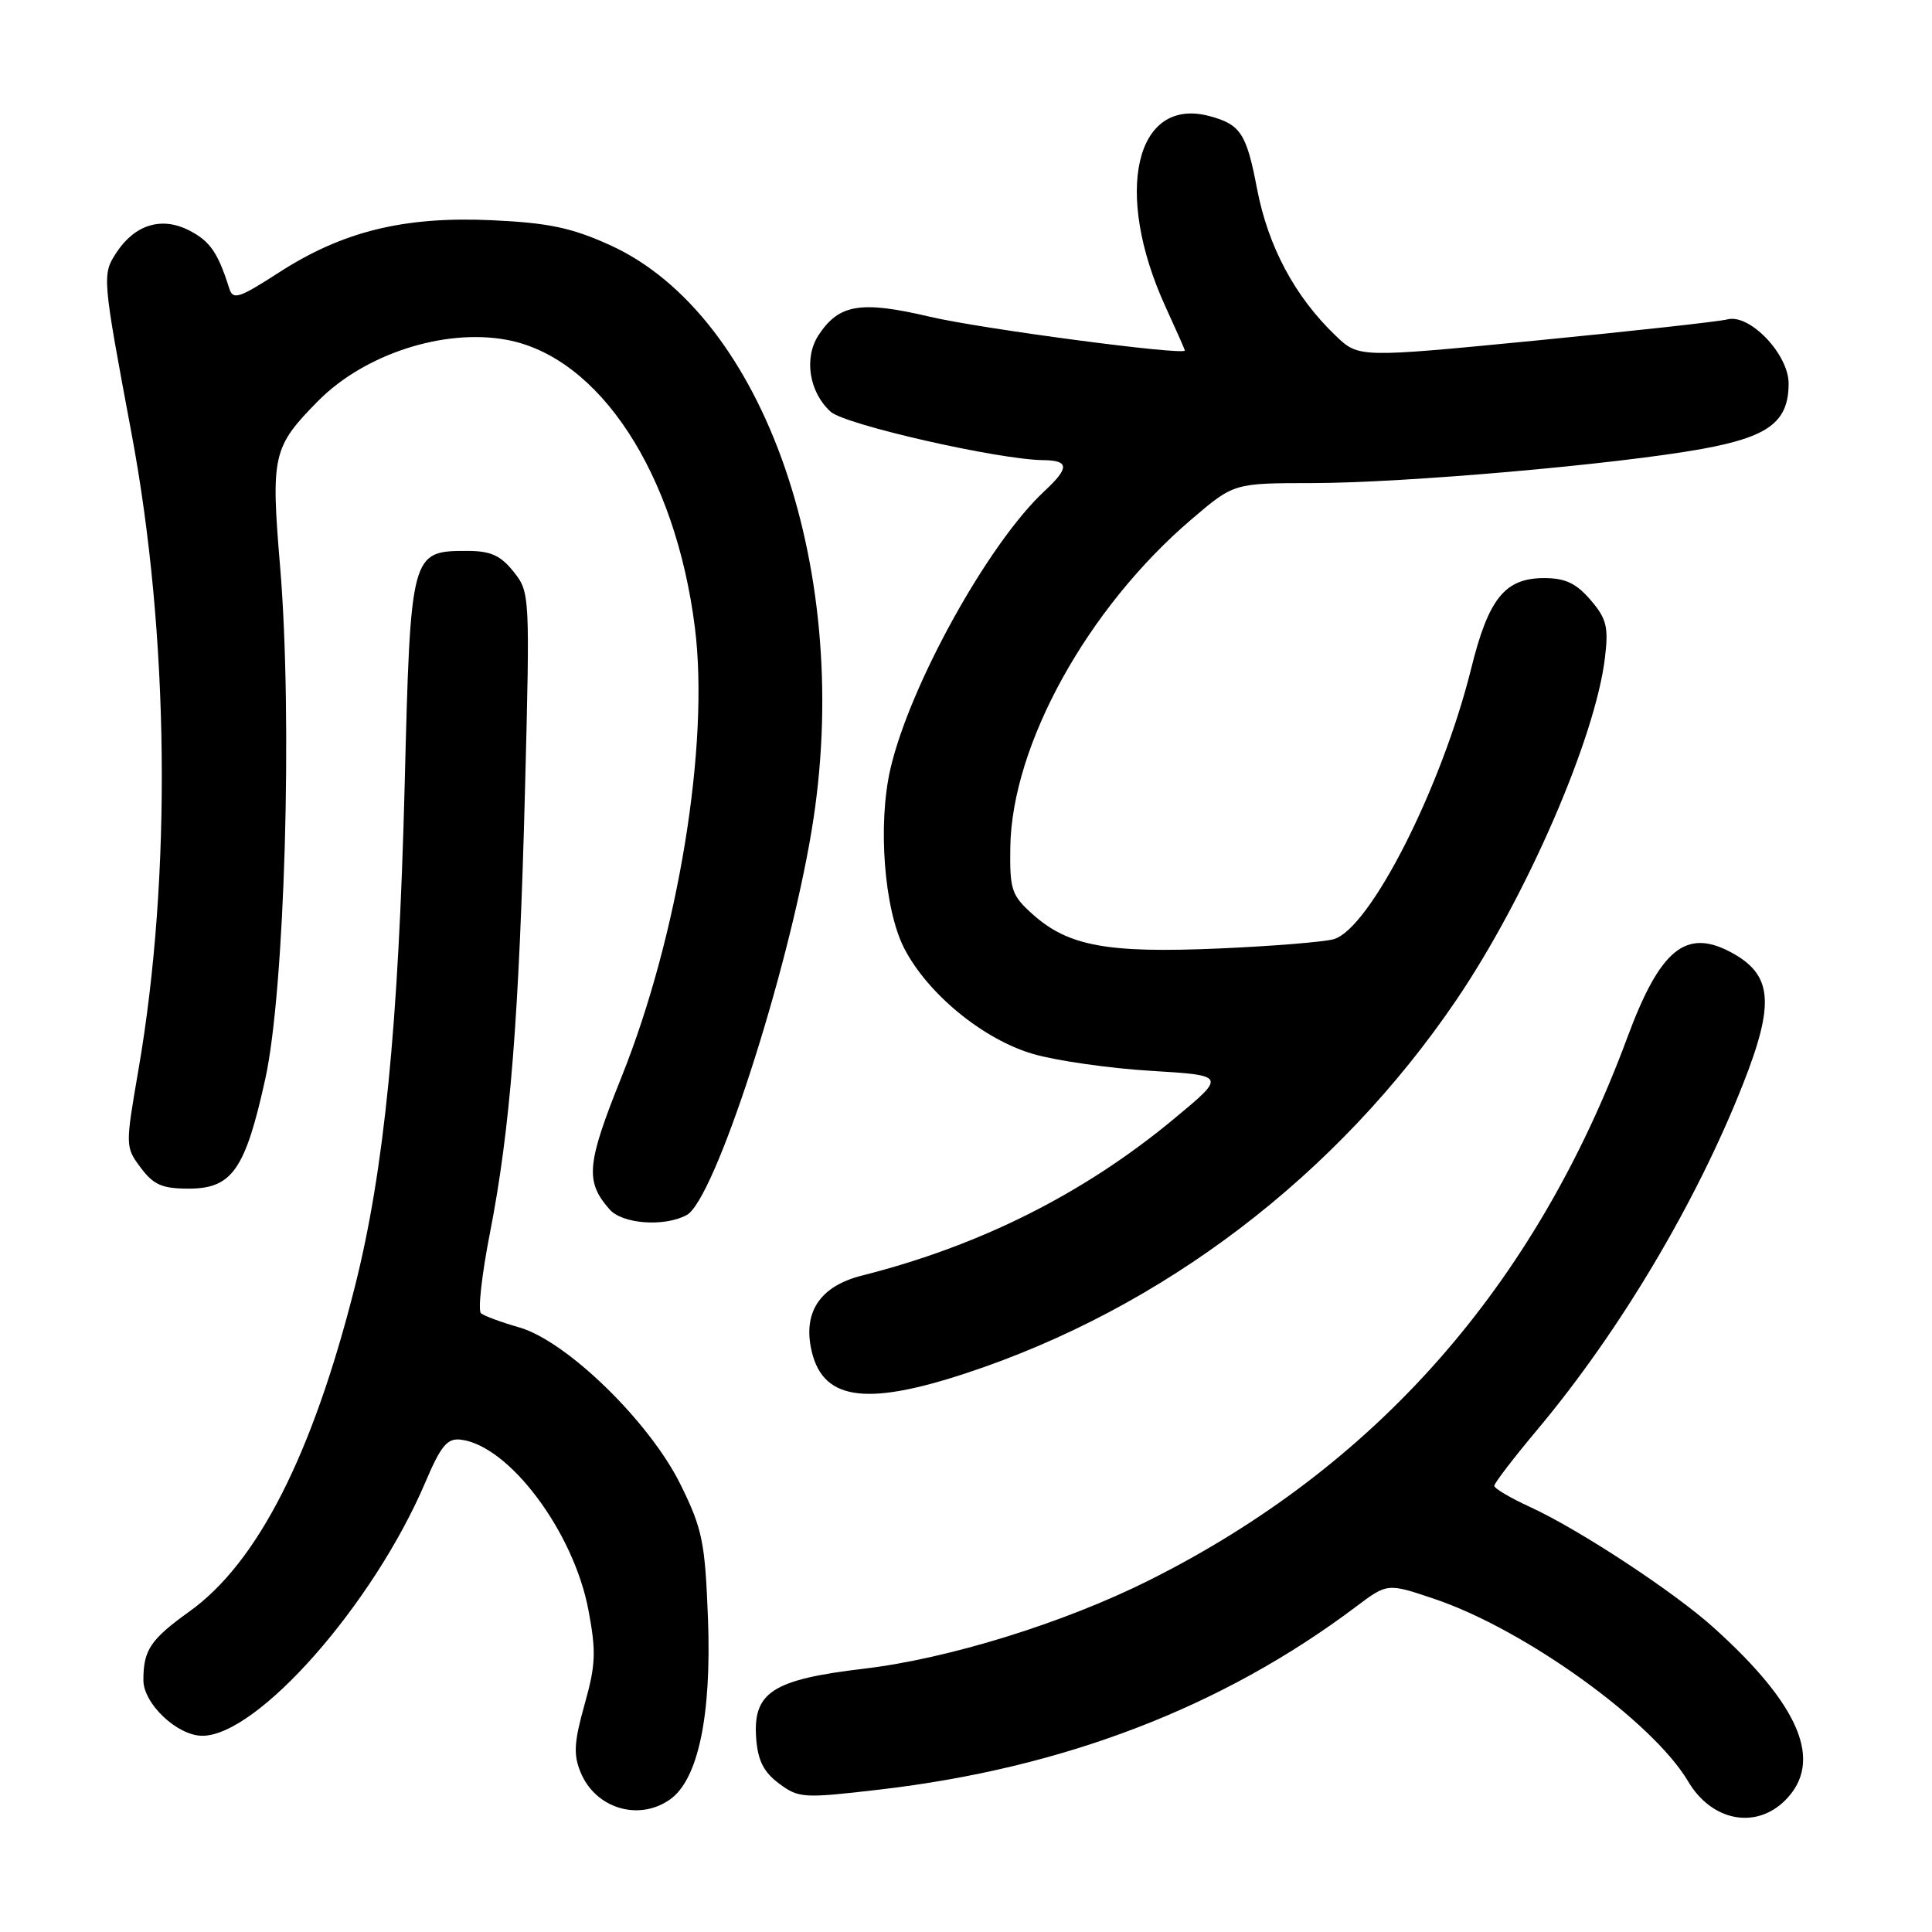 <?xml version="1.0" encoding="UTF-8" standalone="no"?>
<!DOCTYPE svg PUBLIC "-//W3C//DTD SVG 1.1//EN" "http://www.w3.org/Graphics/SVG/1.1/DTD/svg11.dtd" >
<svg xmlns="http://www.w3.org/2000/svg" xmlns:xlink="http://www.w3.org/1999/xlink" version="1.1" viewBox="0 0 256 256">
 <g >
 <path fill="currentColor"
d=" M 236.55 238.55 C 241.64 233.45 238.57 226.02 227.07 215.67 C 221.80 210.92 209.26 202.68 202.82 199.72 C 200.17 198.51 198.00 197.23 198.00 196.88 C 198.00 196.53 200.59 193.15 203.76 189.37 C 214.60 176.43 224.75 159.38 230.93 143.72 C 235.22 132.87 234.87 129.12 229.32 126.16 C 223.36 122.99 219.95 125.82 215.62 137.50 C 203.41 170.46 182.29 194.40 152.16 209.45 C 140.90 215.07 125.68 219.79 114.48 221.11 C 102.34 222.55 99.74 224.23 100.20 230.37 C 100.42 233.29 101.20 234.82 103.23 236.33 C 105.84 238.27 106.44 238.31 116.54 237.13 C 140.93 234.30 161.96 226.22 179.67 212.90 C 183.84 209.76 183.84 209.76 190.11 211.88 C 202.04 215.91 219.00 228.11 223.69 236.05 C 226.80 241.31 232.64 242.45 236.55 238.55 Z  M 88.76 238.45 C 92.51 235.83 94.30 227.32 93.81 214.44 C 93.42 204.30 93.07 202.59 90.18 196.72 C 86.08 188.39 75.07 177.67 68.78 175.88 C 66.43 175.21 64.15 174.37 63.73 174.01 C 63.31 173.65 63.84 168.89 64.91 163.43 C 67.61 149.65 68.79 134.78 69.57 104.50 C 70.23 78.76 70.21 78.47 68.05 75.75 C 66.32 73.59 65.01 73.00 61.93 73.00 C 54.43 73.00 54.40 73.09 53.62 104.09 C 52.81 135.94 50.91 155.09 47.02 170.50 C 41.40 192.77 34.14 207.03 25.14 213.50 C 19.93 217.24 19.00 218.62 19.00 222.63 C 19.00 225.75 23.50 230.00 26.81 230.00 C 34.13 230.00 49.46 212.58 56.34 196.46 C 58.42 191.56 59.26 190.55 61.04 190.76 C 67.44 191.51 76.01 202.95 77.97 213.34 C 79.01 218.85 78.94 220.59 77.46 225.85 C 76.06 230.85 75.96 232.50 76.94 234.86 C 78.91 239.62 84.62 241.36 88.76 238.45 Z  M 128.00 181.96 C 154.06 173.38 177.19 155.77 192.99 132.48 C 202.28 118.78 211.42 97.73 212.67 87.11 C 213.15 83.06 212.88 81.97 210.75 79.49 C 208.85 77.28 207.39 76.60 204.61 76.60 C 199.41 76.60 197.24 79.29 194.94 88.58 C 191.04 104.32 181.56 123.00 176.75 124.44 C 175.51 124.81 168.65 125.37 161.50 125.68 C 146.73 126.32 141.56 125.37 136.85 121.16 C 134.03 118.64 133.79 117.91 133.87 112.29 C 134.06 98.72 144.11 80.54 157.94 68.76 C 163.50 64.02 163.50 64.02 173.88 64.01 C 186.11 64.00 214.15 61.54 225.50 59.49 C 234.38 57.88 237.00 55.90 237.00 50.81 C 237.00 46.95 231.85 41.55 228.90 42.32 C 227.78 42.61 216.33 43.87 203.46 45.13 C 180.04 47.41 180.04 47.41 176.98 44.48 C 171.57 39.30 168.03 32.67 166.56 24.99 C 165.17 17.69 164.38 16.48 160.25 15.38 C 150.43 12.77 147.50 25.48 154.42 40.61 C 155.84 43.71 157.00 46.33 157.00 46.44 C 157.00 47.14 130.02 43.57 123.26 41.98 C 114.04 39.81 111.17 40.29 108.46 44.41 C 106.49 47.43 107.21 51.97 110.07 54.56 C 111.97 56.28 132.35 60.92 138.25 60.97 C 141.68 61.01 141.72 61.98 138.39 65.08 C 130.99 71.95 120.57 90.74 117.99 101.85 C 116.29 109.19 117.15 120.45 119.80 125.63 C 122.91 131.69 130.28 137.73 136.90 139.66 C 139.97 140.55 146.99 141.56 152.49 141.89 C 162.50 142.50 162.50 142.50 155.50 148.30 C 143.58 158.18 129.87 165.06 114.25 169.01 C 108.86 170.36 106.52 173.62 107.43 178.47 C 108.75 185.49 114.39 186.45 128.00 181.96 Z  M 90.99 161.00 C 94.66 159.04 104.34 129.26 107.54 110.08 C 113.21 76.08 101.39 41.79 80.79 32.46 C 75.72 30.17 72.69 29.53 65.16 29.18 C 53.54 28.65 45.40 30.65 36.94 36.12 C 31.69 39.51 30.87 39.78 30.39 38.25 C 28.89 33.50 27.85 31.97 25.10 30.55 C 21.44 28.66 17.88 29.73 15.42 33.48 C 13.52 36.38 13.55 36.74 17.42 57.38 C 22.43 84.08 22.78 116.08 18.34 141.78 C 16.60 151.89 16.60 151.99 18.65 154.73 C 20.35 157.00 21.48 157.50 25.00 157.50 C 30.75 157.50 32.50 154.99 35.15 142.97 C 37.75 131.18 38.79 95.03 37.11 75.01 C 35.88 60.34 36.14 59.23 42.11 53.17 C 48.25 46.94 58.79 43.50 67.09 45.02 C 79.41 47.27 89.51 62.70 92.08 83.18 C 94.02 98.63 89.88 123.95 82.35 142.72 C 77.71 154.28 77.51 156.53 80.77 160.25 C 82.47 162.19 88.02 162.60 90.99 161.00 Z "/>
</g>
</svg>